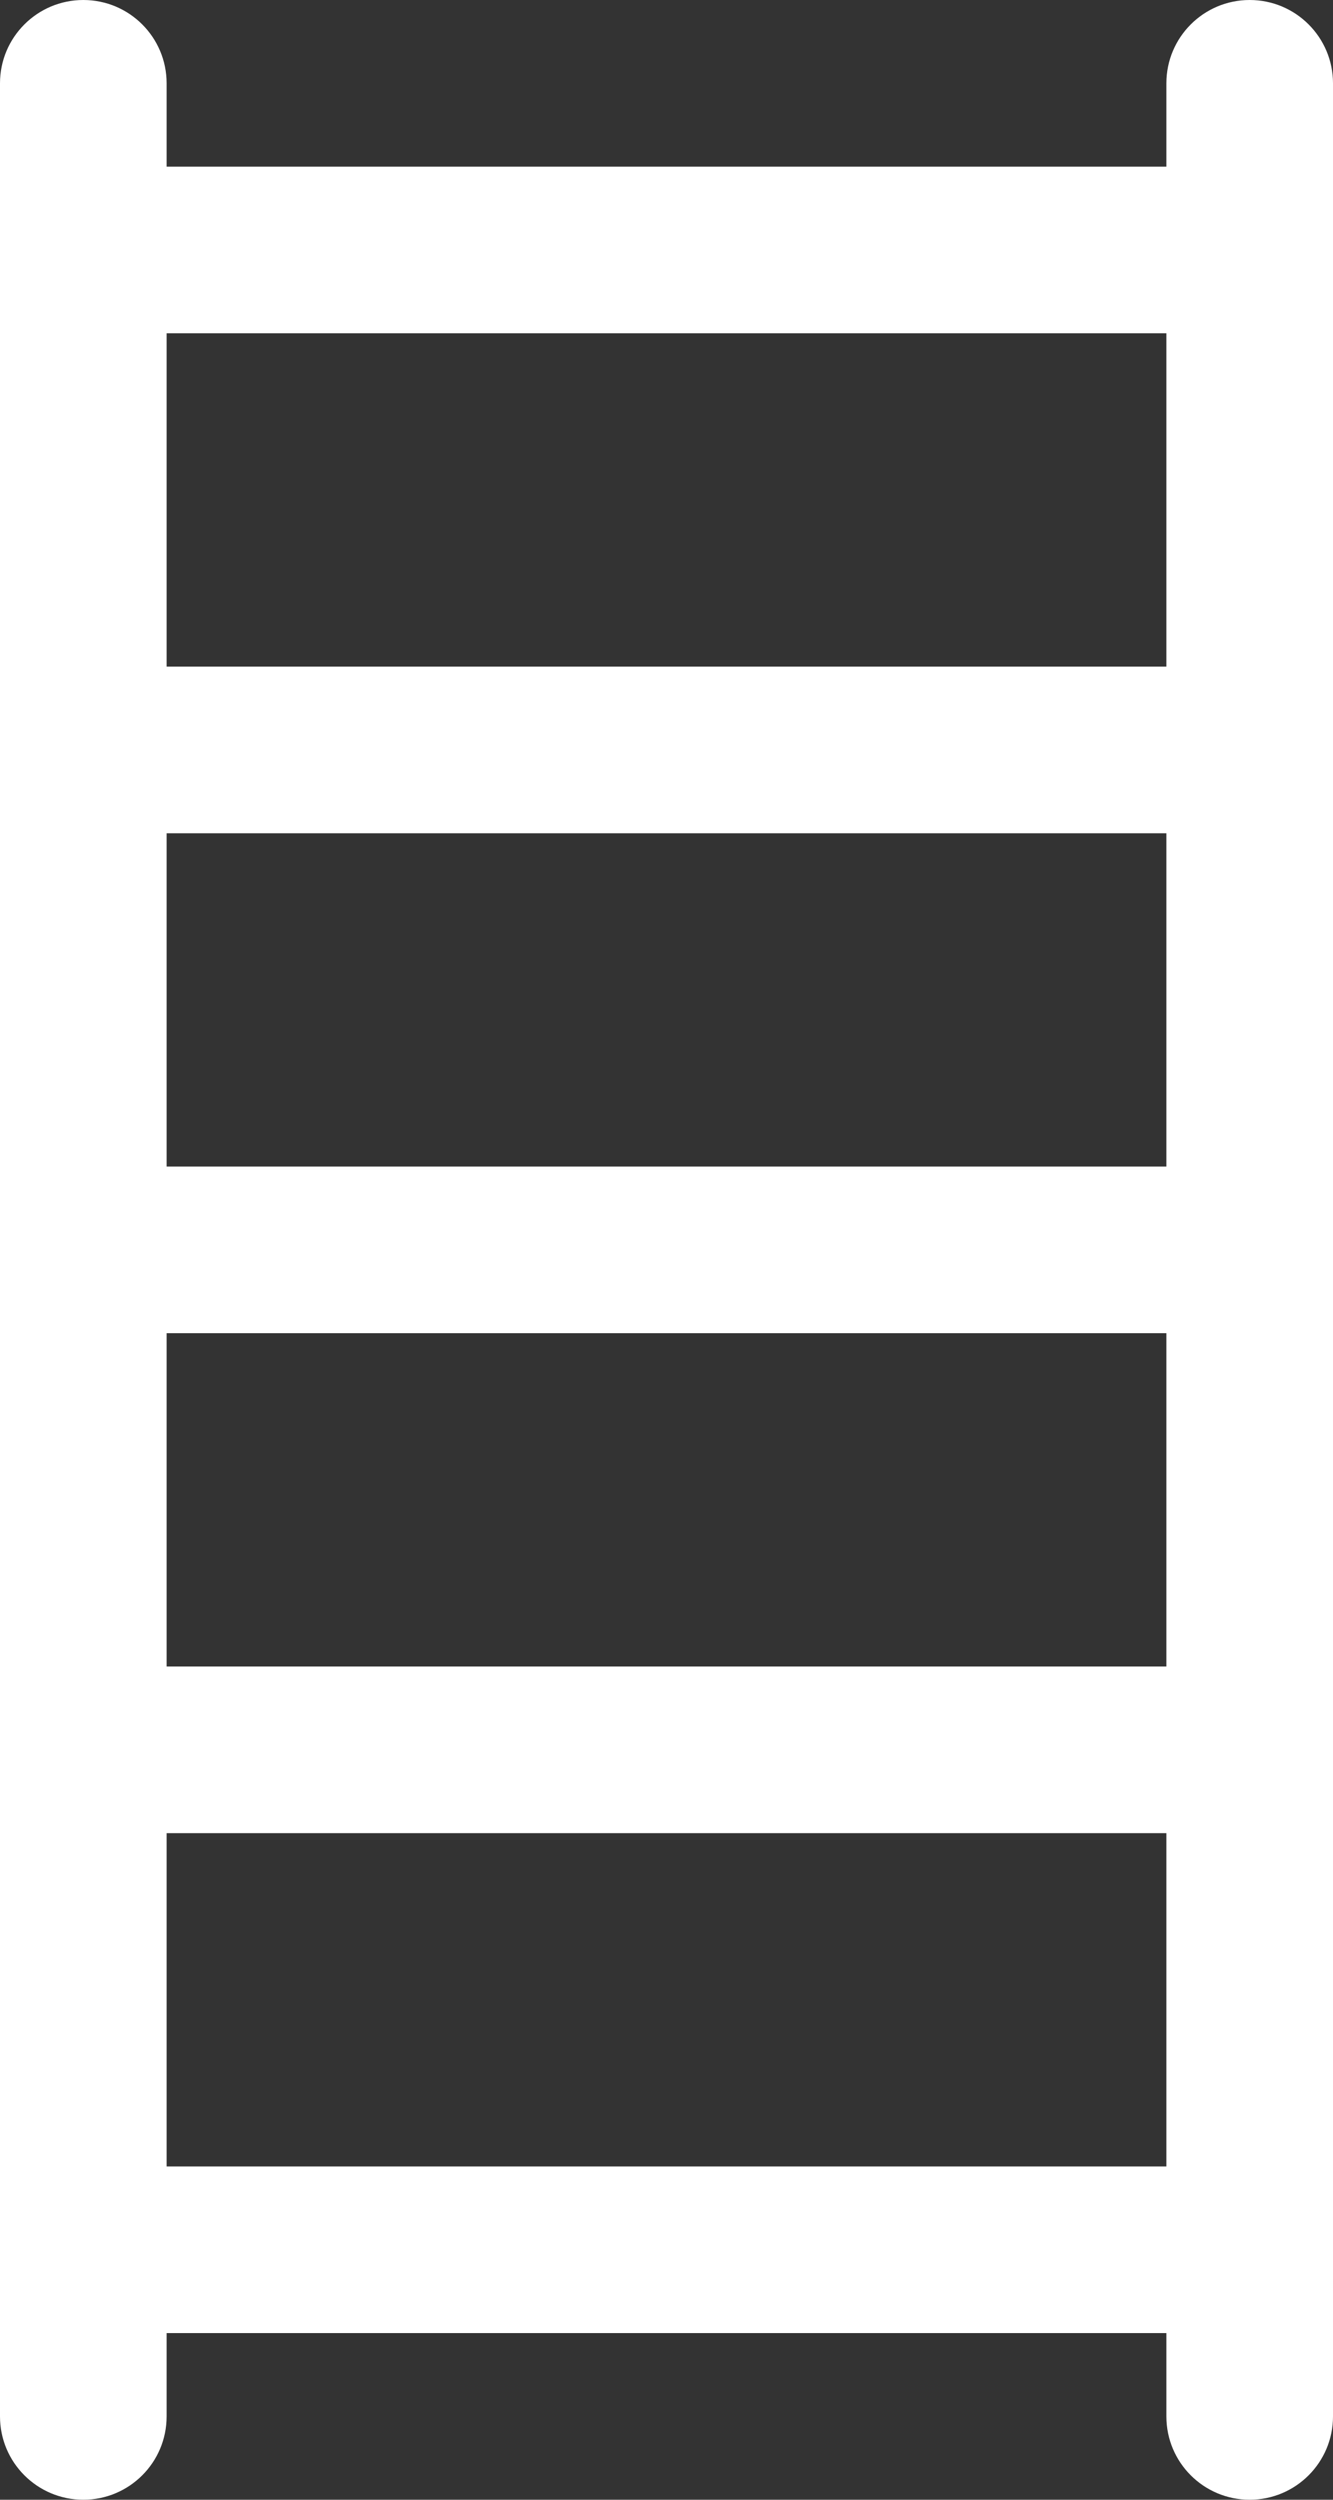 <?xml version="1.0" encoding="UTF-8"?>
<svg id="Layer_1" data-name="Layer 1" xmlns="http://www.w3.org/2000/svg" viewBox="0 0 400 750">
  <rect x="0" y="0" width="400" height="750" fill="#333333" stroke="none"/>
  <defs>
    <style>
      .cls-1 {
        fill: #fff;
      }
    </style>
  </defs>
  <path class="cls-1" d="M25,0c13.81,0,25,11.19,25,25v25H350V25c0-13.81,11.19-25,25-25s25,11.19,25,25V725c0,13.81-11.19,25-25,25s-25-11.19-25-25v-25H50v25c0,13.81-11.19,25-25,25s-25-11.19-25-25V25C0,11.19,11.19,0,25,0Zm25,650H350v-100H50v100Zm0-150H350v-100H50v100Zm0-150H350v-100H50v100Zm0-150H350V100H50v100Z"/>
</svg>